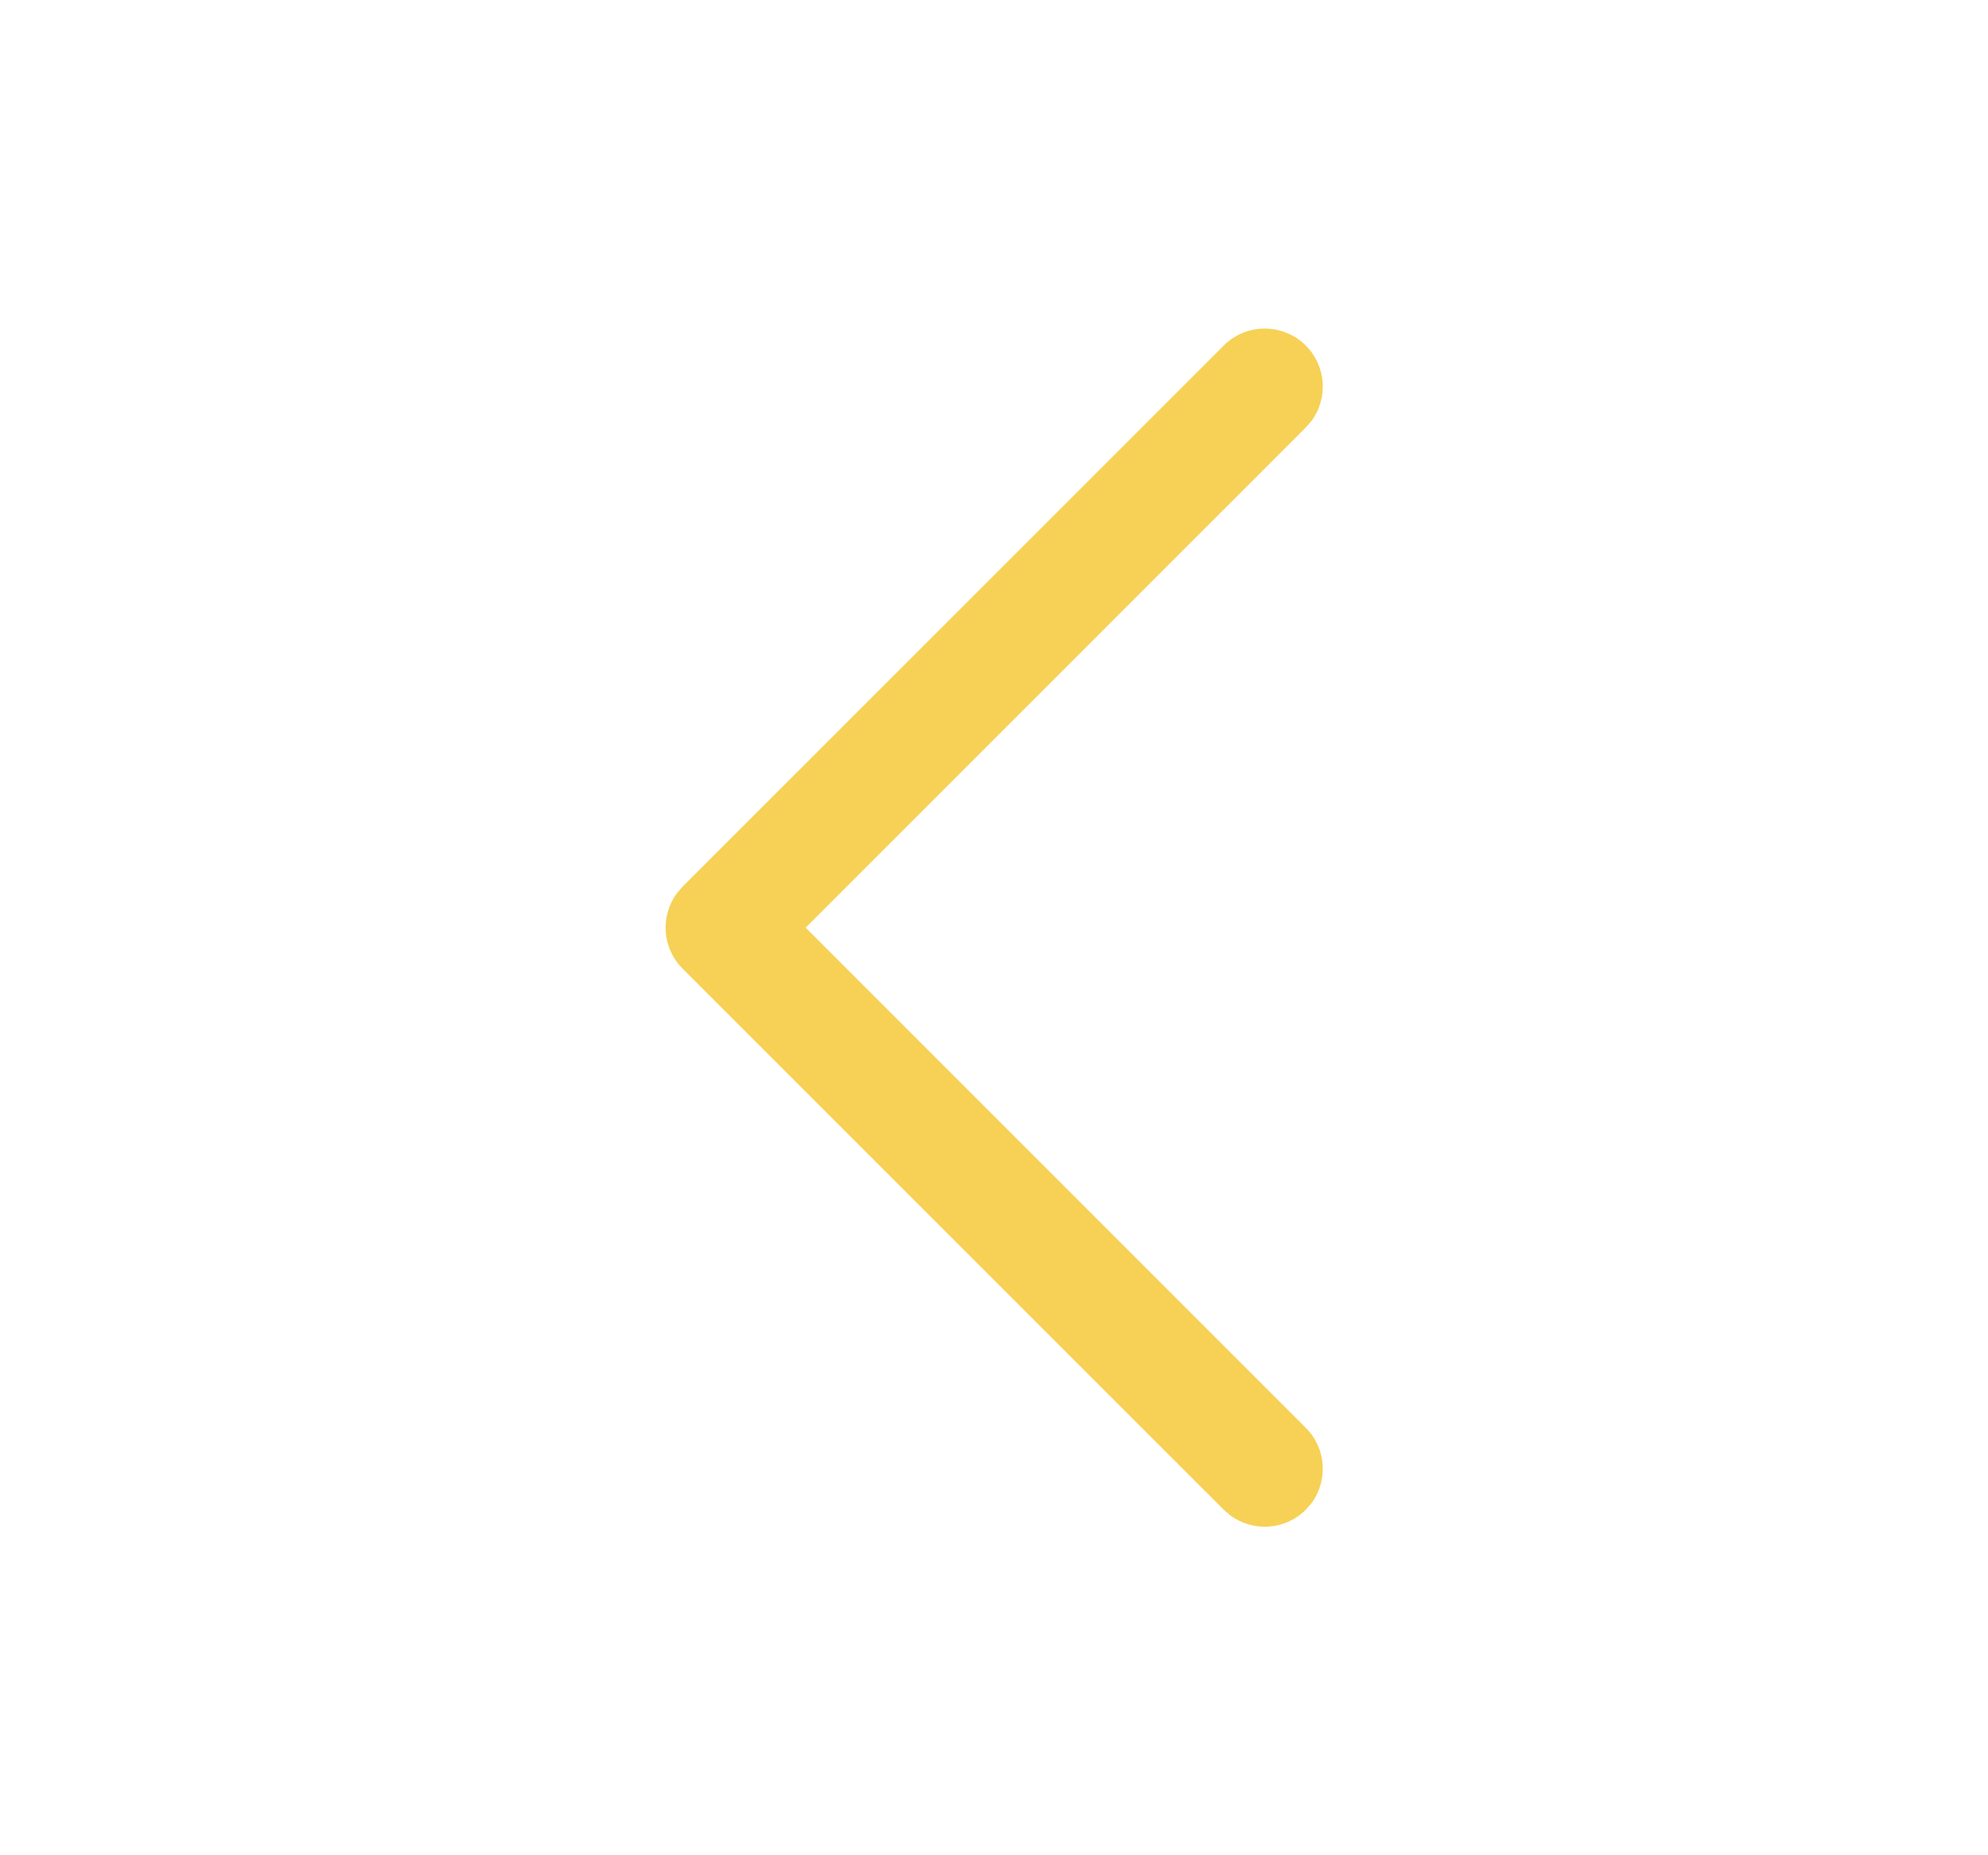 <svg width="15" height="14" viewBox="0 0 15 14" fill="none" xmlns="http://www.w3.org/2000/svg">
<path d="M9.852 2.607C10.008 2.763 10.022 3.006 9.895 3.177L9.852 3.226L6.079 7L9.852 10.774C10.008 10.929 10.022 11.172 9.895 11.344L9.852 11.393C9.697 11.548 9.454 11.562 9.283 11.435L9.234 11.393L5.15 7.309C4.995 7.154 4.981 6.911 5.108 6.74L5.15 6.691L9.234 2.607C9.404 2.437 9.681 2.437 9.852 2.607Z" fill="#F6D155"/>
</svg>
